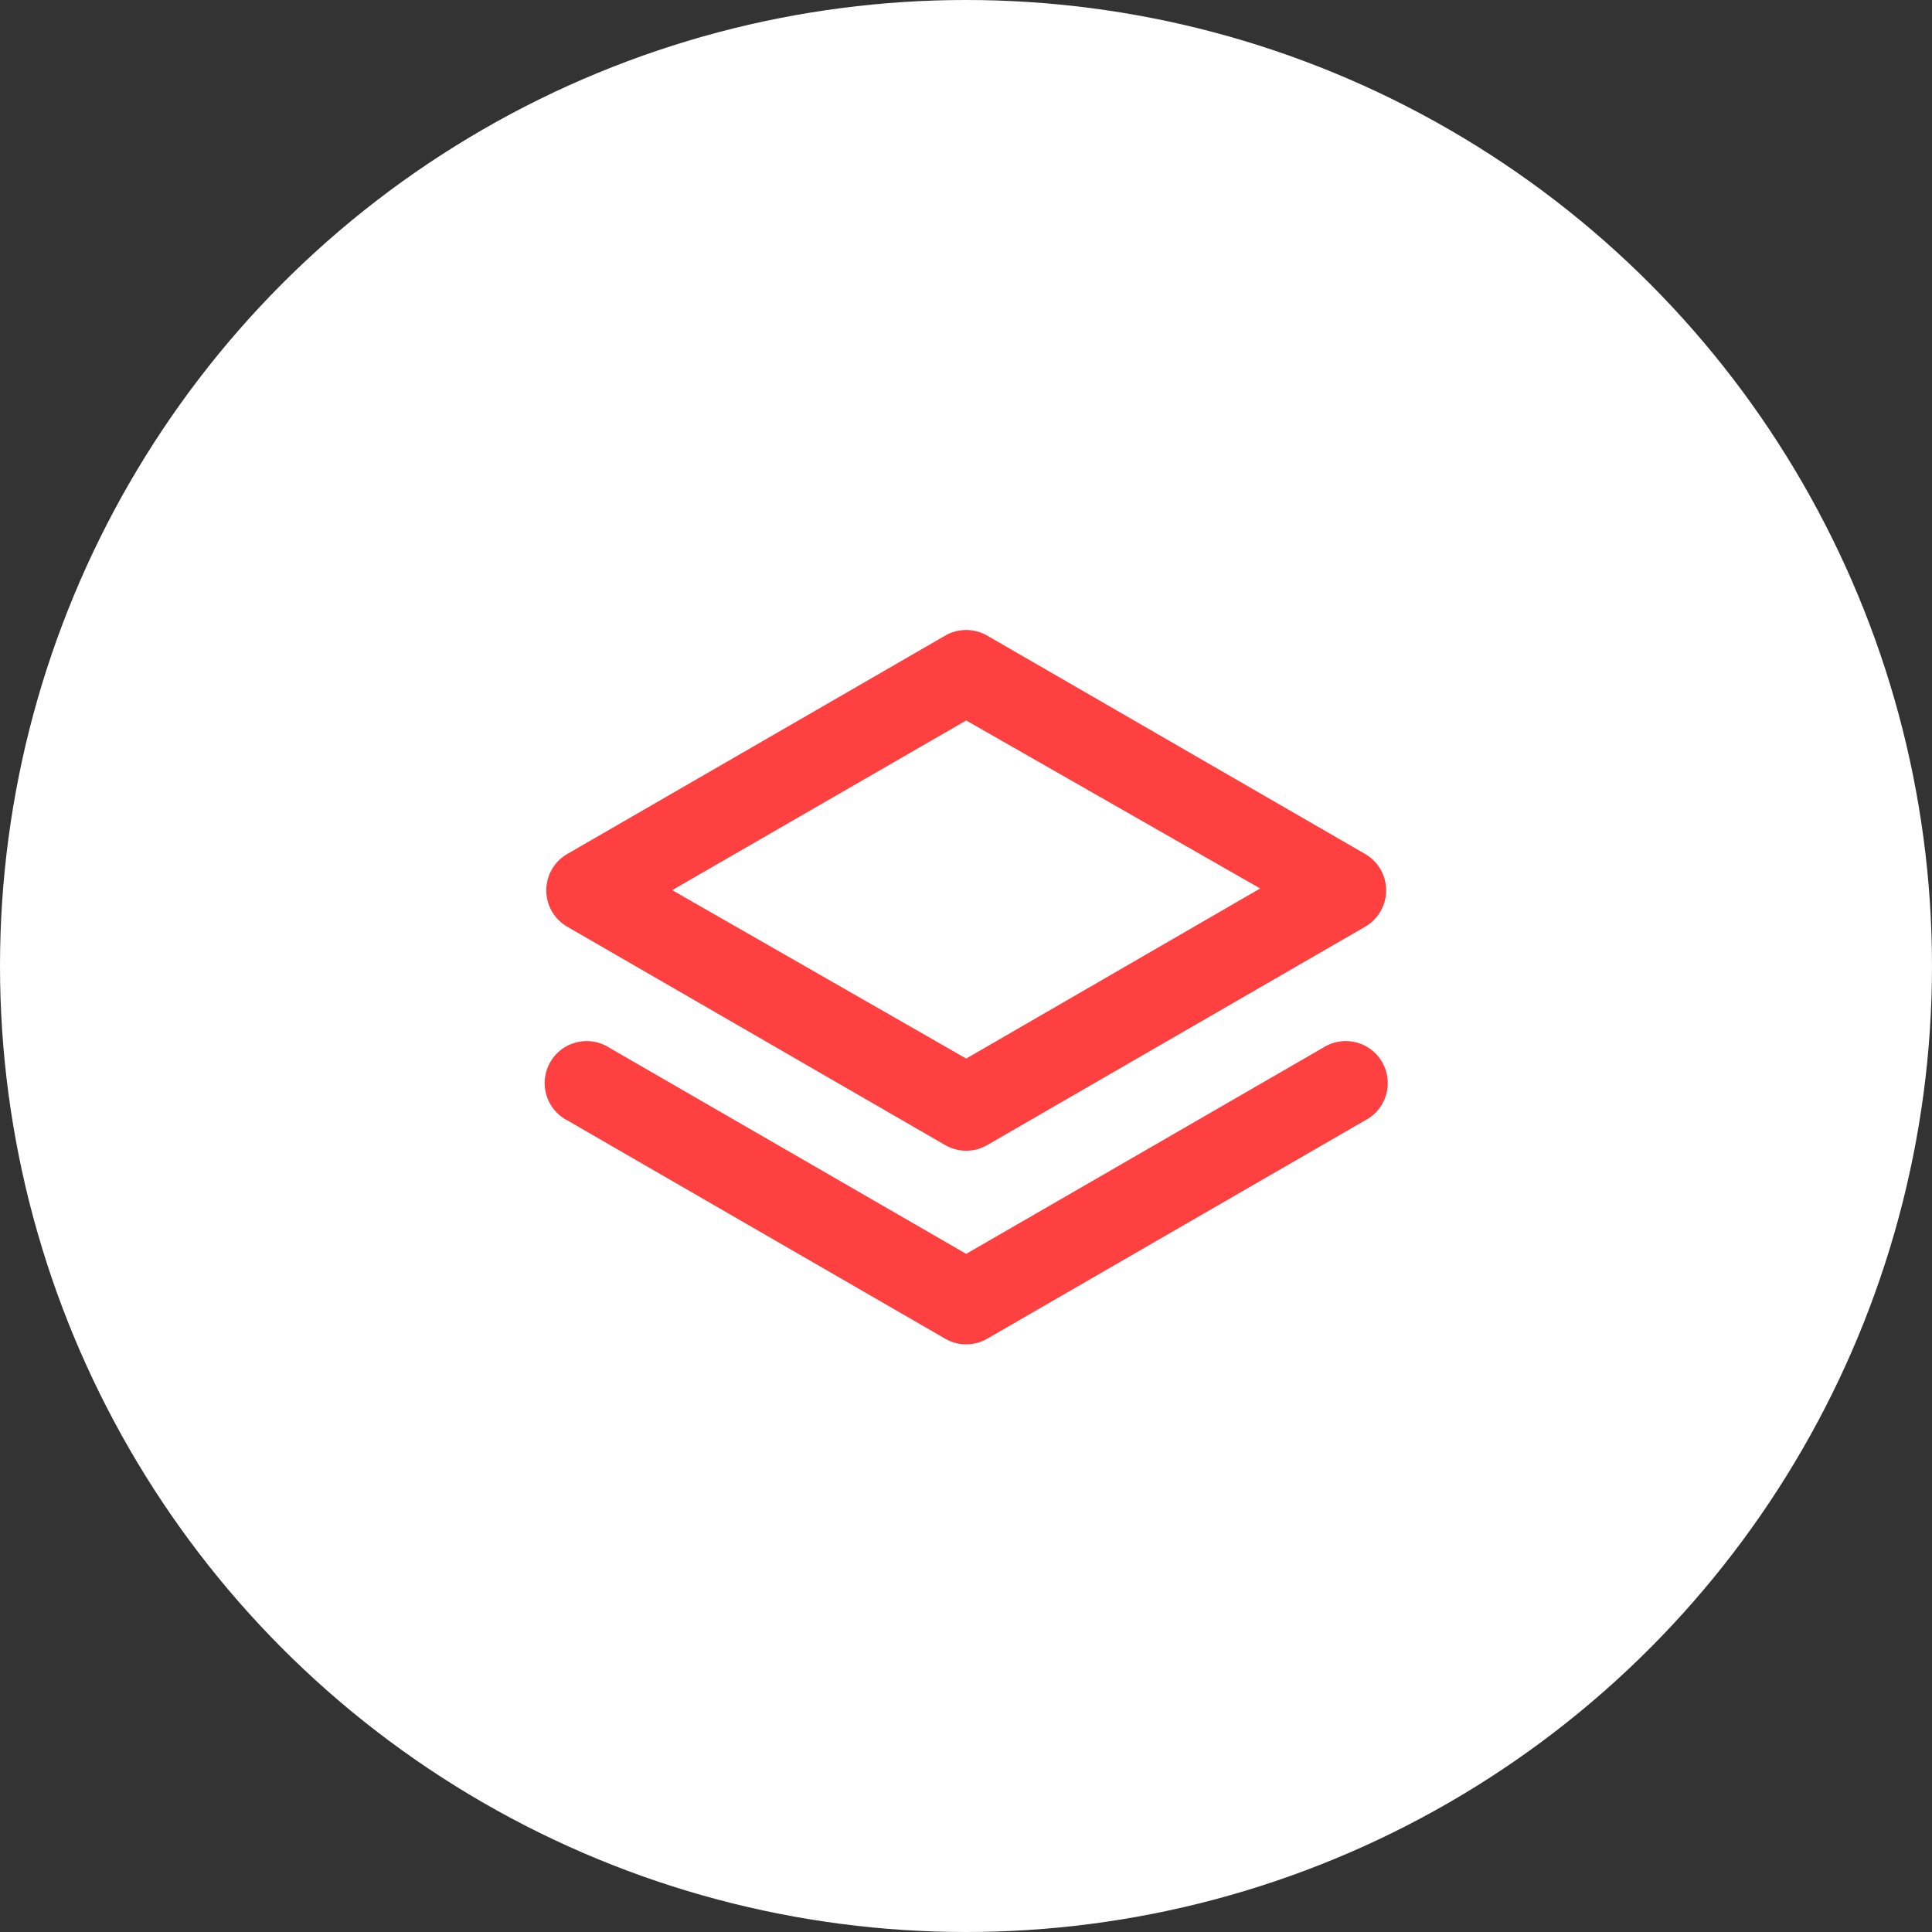 <svg id="Component_21_1" data-name="Component 21 – 1" xmlns="http://www.w3.org/2000/svg" width="46" height="46" viewBox="0 0 46 46">
  <rect x="0" y="0" width="46" height="46" fill="#333333" stroke="none"/>
  <defs>
    <style>
      .cls-1 {
        fill: #fff;
      }

      .cls-2 {
        fill: #fe4040;
      }
    </style>
  </defs>
  <circle id="Ellipse_5" data-name="Ellipse 5" class="cls-1" cx="23" cy="23" r="23"/>
  <path id="layers" class="cls-2" d="M2.5,10.56l9,5.2a1,1,0,0,0,1,0l9-5.2a1,1,0,0,0,0-1.73l-9-5.2a1,1,0,0,0-1,0l-9,5.2a1,1,0,0,0,0,1.73ZM12,5.65l7,4L12,13.7,5,9.69Zm8.5,7.79L12,18.35,3.5,13.44a1,1,0,1,0-1,1.73l9,5.2a1,1,0,0,0,1,0l9-5.2a1,1,0,1,0-1-1.73Z" transform="translate(11.005 11.504)"/>
</svg>
